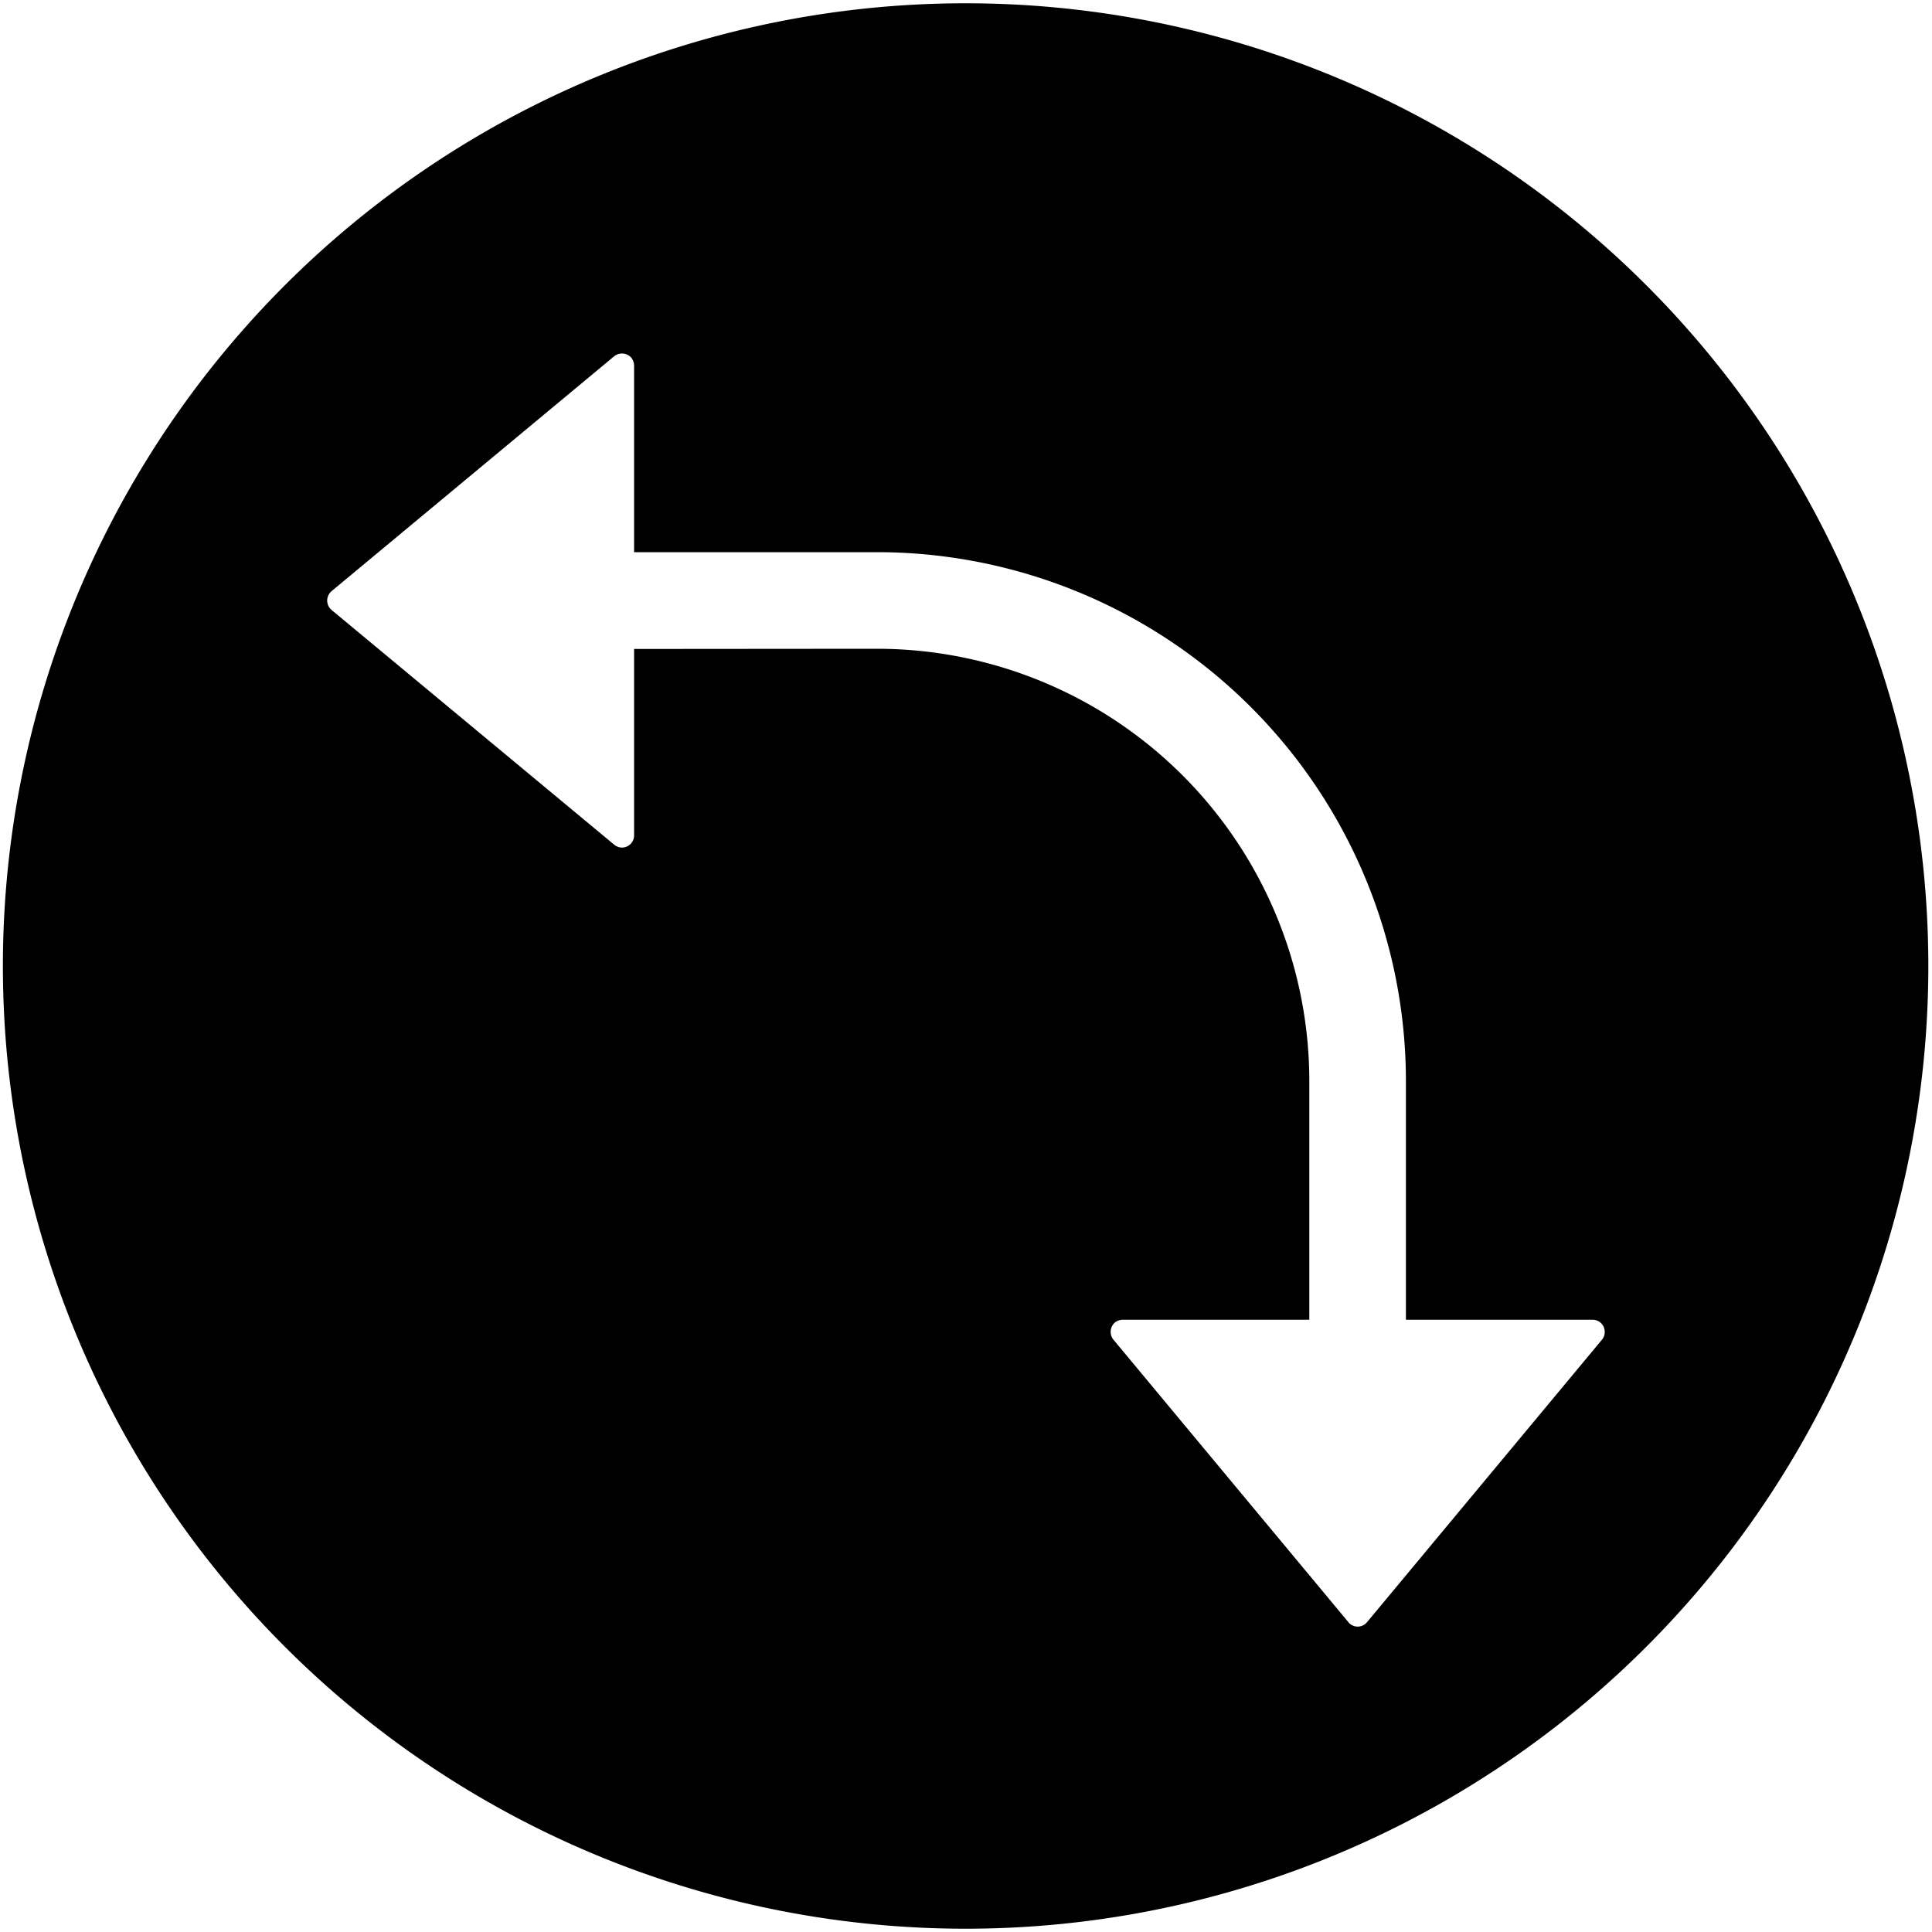 <svg xmlns="http://www.w3.org/2000/svg" width="100" height="100" viewBox="0 0 100 100"><title>rotate-01</title><path d="M49.99.17A49.83,49.83,0,1,0,99.81,50,49.83,49.83,0,0,0,49.99.17ZM82.92,69.34,70.76,83.96a.621.621,0,0,1-.87.1.474.474,0,0,1-.1-.1L57.63,69.34a.643.643,0,0,1,.08-.89.677.677,0,0,1,.41-.14h9.65V55.95A22.387,22.387,0,0,0,45.41,33.58l-12.59.01v9.65a.627.627,0,0,1-.63.63.637.637,0,0,1-.4-.15L17.16,31.57a.636.636,0,0,1-.07-.9.462.462,0,0,1,.07-.07L31.79,18.44a.643.643,0,0,1,.89.08.677.677,0,0,1,.14.41v9.65H45.41A27.388,27.388,0,0,1,72.77,55.95V68.31h9.66a.625.625,0,0,1,.63.62A.602.602,0,0,1,82.92,69.34Z"/></svg>